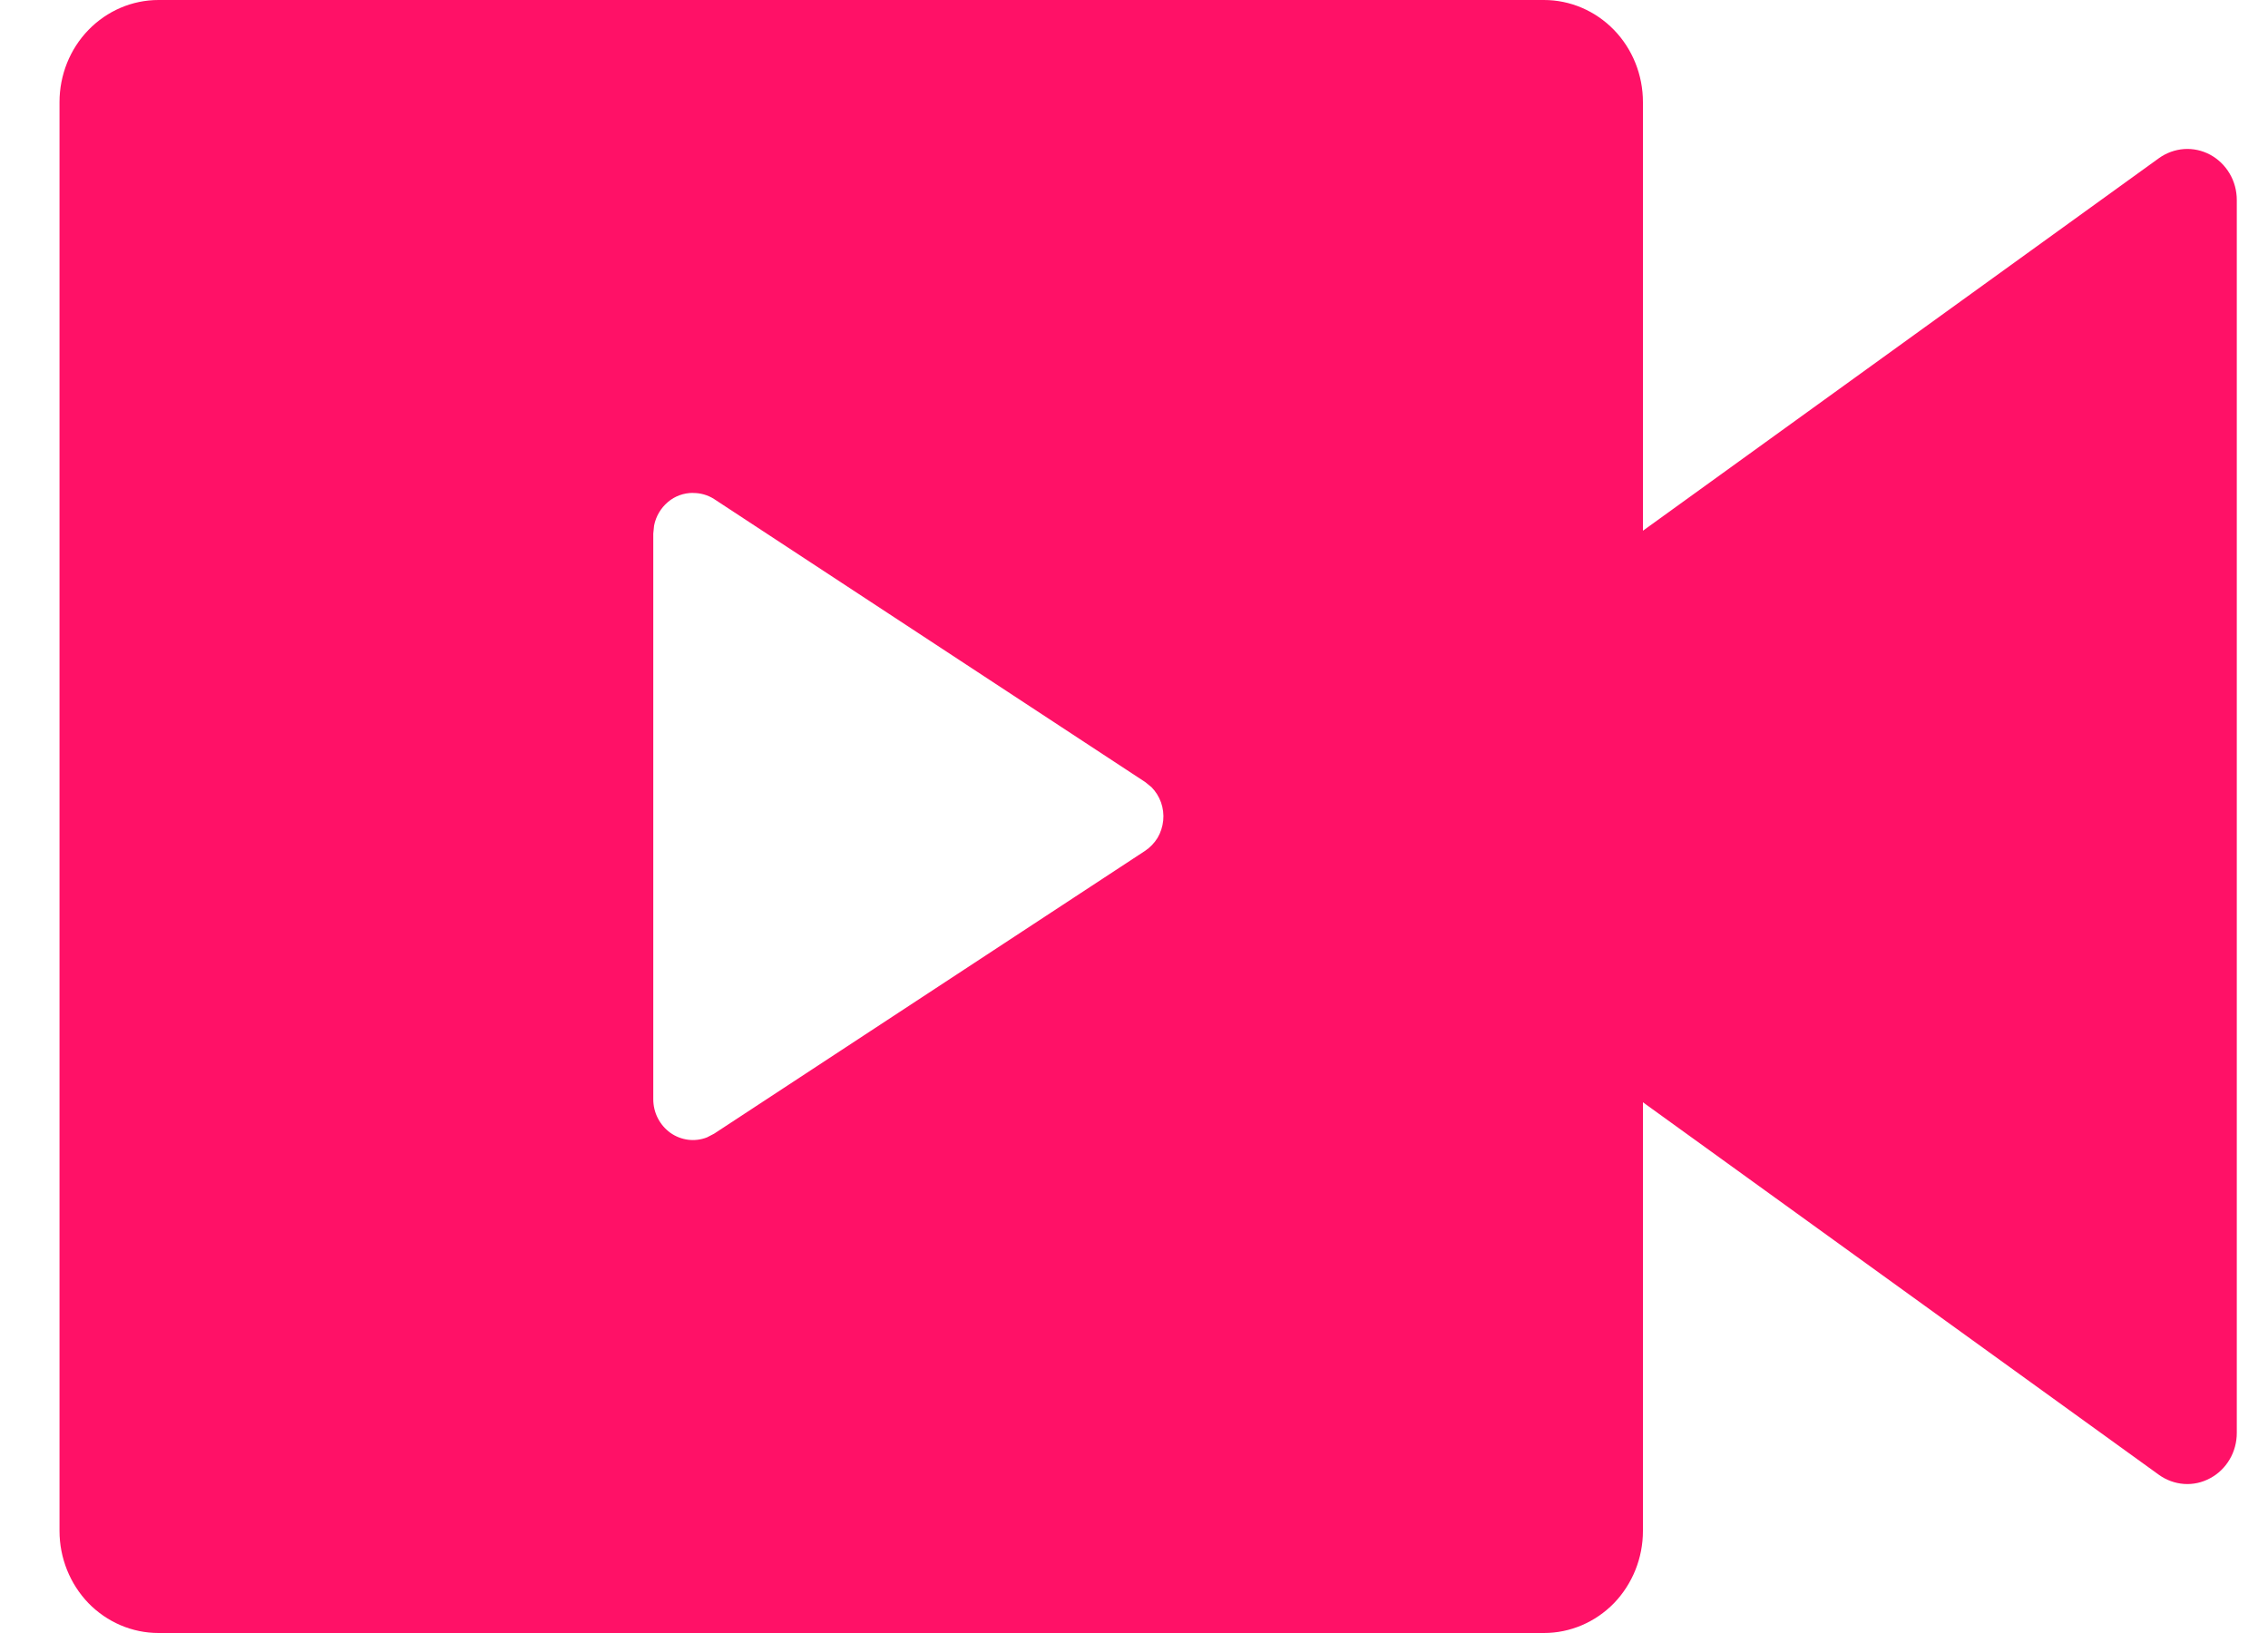 <svg width="25" height="18" viewBox="0 0 25 18" fill="none" xmlns="http://www.w3.org/2000/svg">
<path d="M17.019 0C17.309 0 17.586 0.119 17.791 0.33C17.995 0.54 18.11 0.827 18.11 1.125V5.85L23.797 1.744C23.879 1.685 23.975 1.65 24.075 1.643C24.174 1.636 24.274 1.658 24.362 1.705C24.451 1.753 24.525 1.825 24.577 1.913C24.629 2.001 24.656 2.102 24.656 2.205V15.795C24.656 15.898 24.629 15.999 24.577 16.087C24.525 16.175 24.451 16.247 24.362 16.294C24.274 16.342 24.174 16.364 24.075 16.357C23.975 16.35 23.879 16.315 23.797 16.256L18.11 12.15V16.875C18.11 17.173 17.995 17.459 17.791 17.671C17.586 17.881 17.309 18 17.019 18H1.747C1.457 18 1.18 17.881 0.975 17.671C0.771 17.459 0.656 17.173 0.656 16.875V1.125C0.656 0.827 0.771 0.54 0.975 0.33C1.18 0.119 1.457 0 1.747 0H17.019ZM7.638 5.433C7.537 5.433 7.439 5.468 7.362 5.534C7.284 5.6 7.23 5.691 7.21 5.793L7.201 5.881V12.116C7.201 12.189 7.218 12.261 7.251 12.325C7.284 12.39 7.332 12.445 7.39 12.487C7.448 12.528 7.515 12.554 7.585 12.563C7.655 12.572 7.726 12.563 7.793 12.537L7.872 12.496L12.623 9.378C12.678 9.341 12.725 9.292 12.76 9.235C12.794 9.177 12.815 9.112 12.822 9.044C12.829 8.977 12.82 8.908 12.798 8.845C12.775 8.781 12.739 8.723 12.692 8.676L12.623 8.62L7.872 5.501C7.802 5.456 7.72 5.433 7.638 5.434V5.433Z" fill="#FF1167"/>
</svg>
